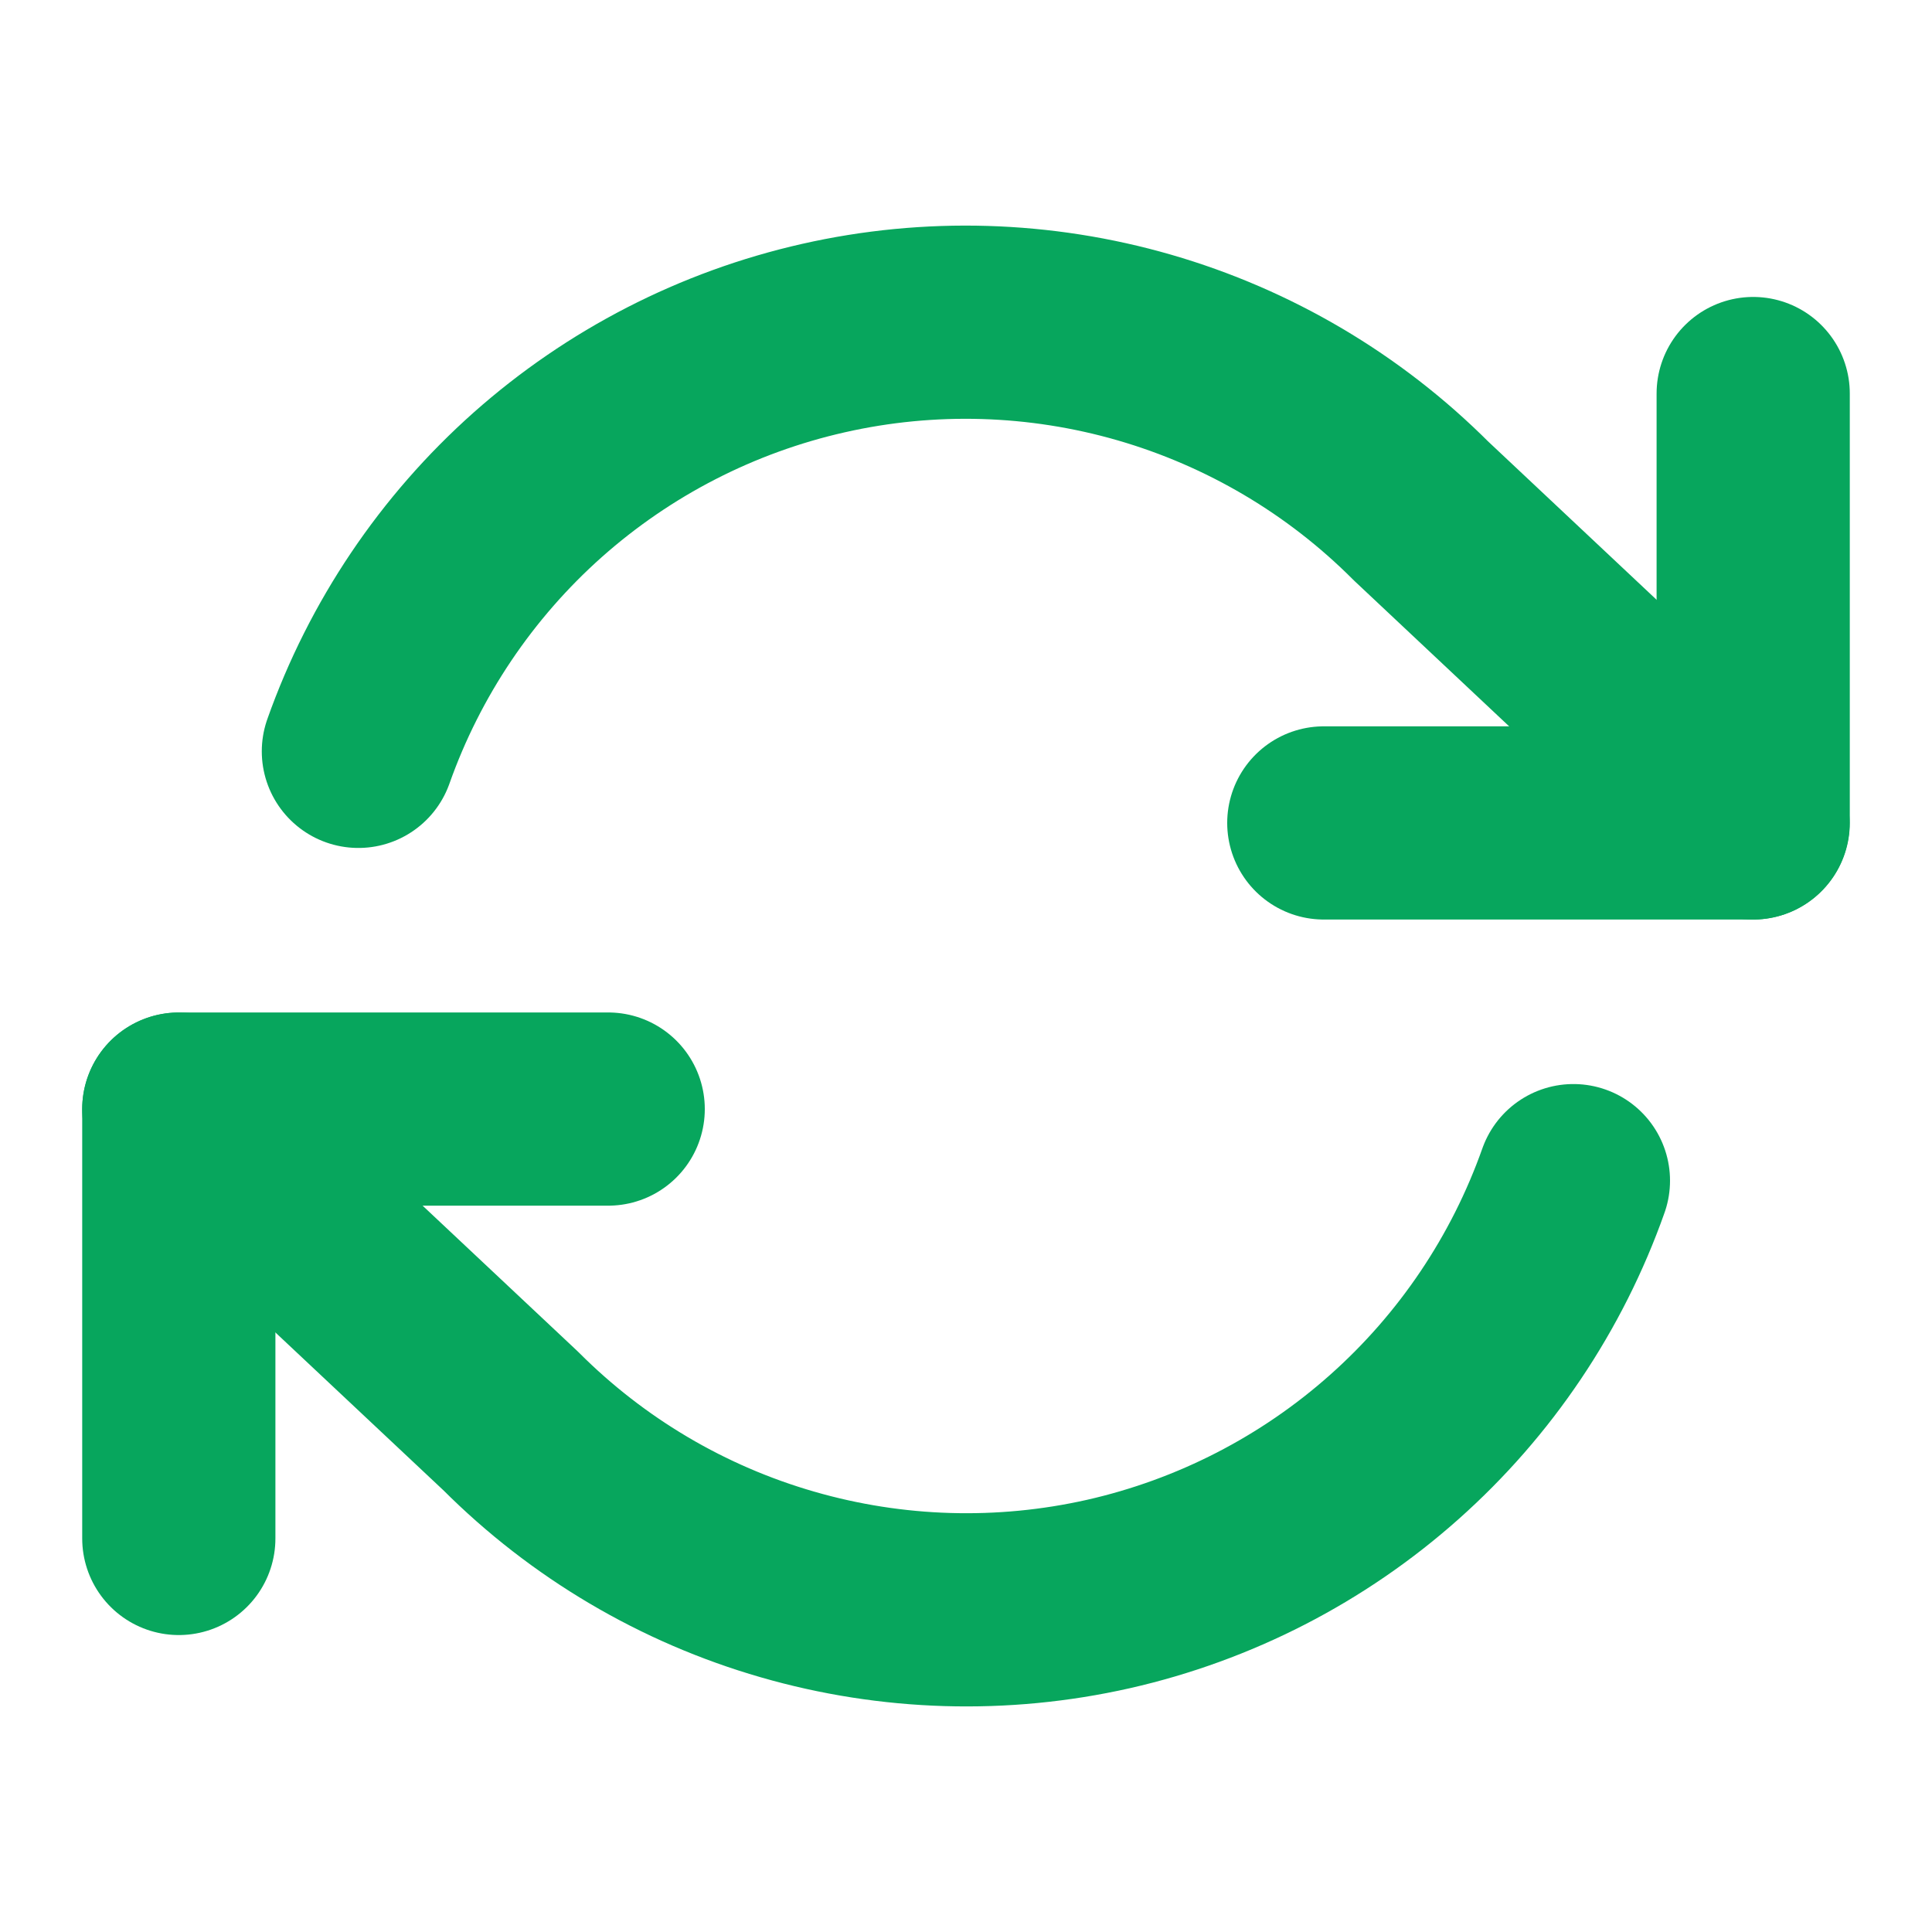 <svg width="20" height="20" viewBox="0 0 20 20" fill="none" xmlns="http://www.w3.org/2000/svg">
<path d="M18.149 4.074V8.519H13.704" stroke="#07A65D" stroke-width="2" stroke-linecap="round" stroke-linejoin="round"/>
<path d="M1.851 15.926V11.481H6.296" stroke="#07A65D" stroke-width="2" stroke-linecap="round" stroke-linejoin="round"/>
<path d="M3.71 7.778C4.086 6.716 4.725 5.767 5.566 5.019C6.408 4.271 7.426 3.748 8.524 3.5C9.622 3.251 10.766 3.285 11.848 3.598C12.929 3.911 13.914 4.492 14.71 5.289L18.147 8.519M1.851 11.482L5.288 14.711C6.084 15.508 7.069 16.09 8.151 16.402C9.233 16.715 10.376 16.749 11.475 16.501C12.573 16.252 13.591 15.729 14.432 14.981C15.274 14.233 15.912 13.284 16.288 12.222" stroke="#07A65D" stroke-width="2" stroke-linecap="round" stroke-linejoin="round"/>
</svg>
